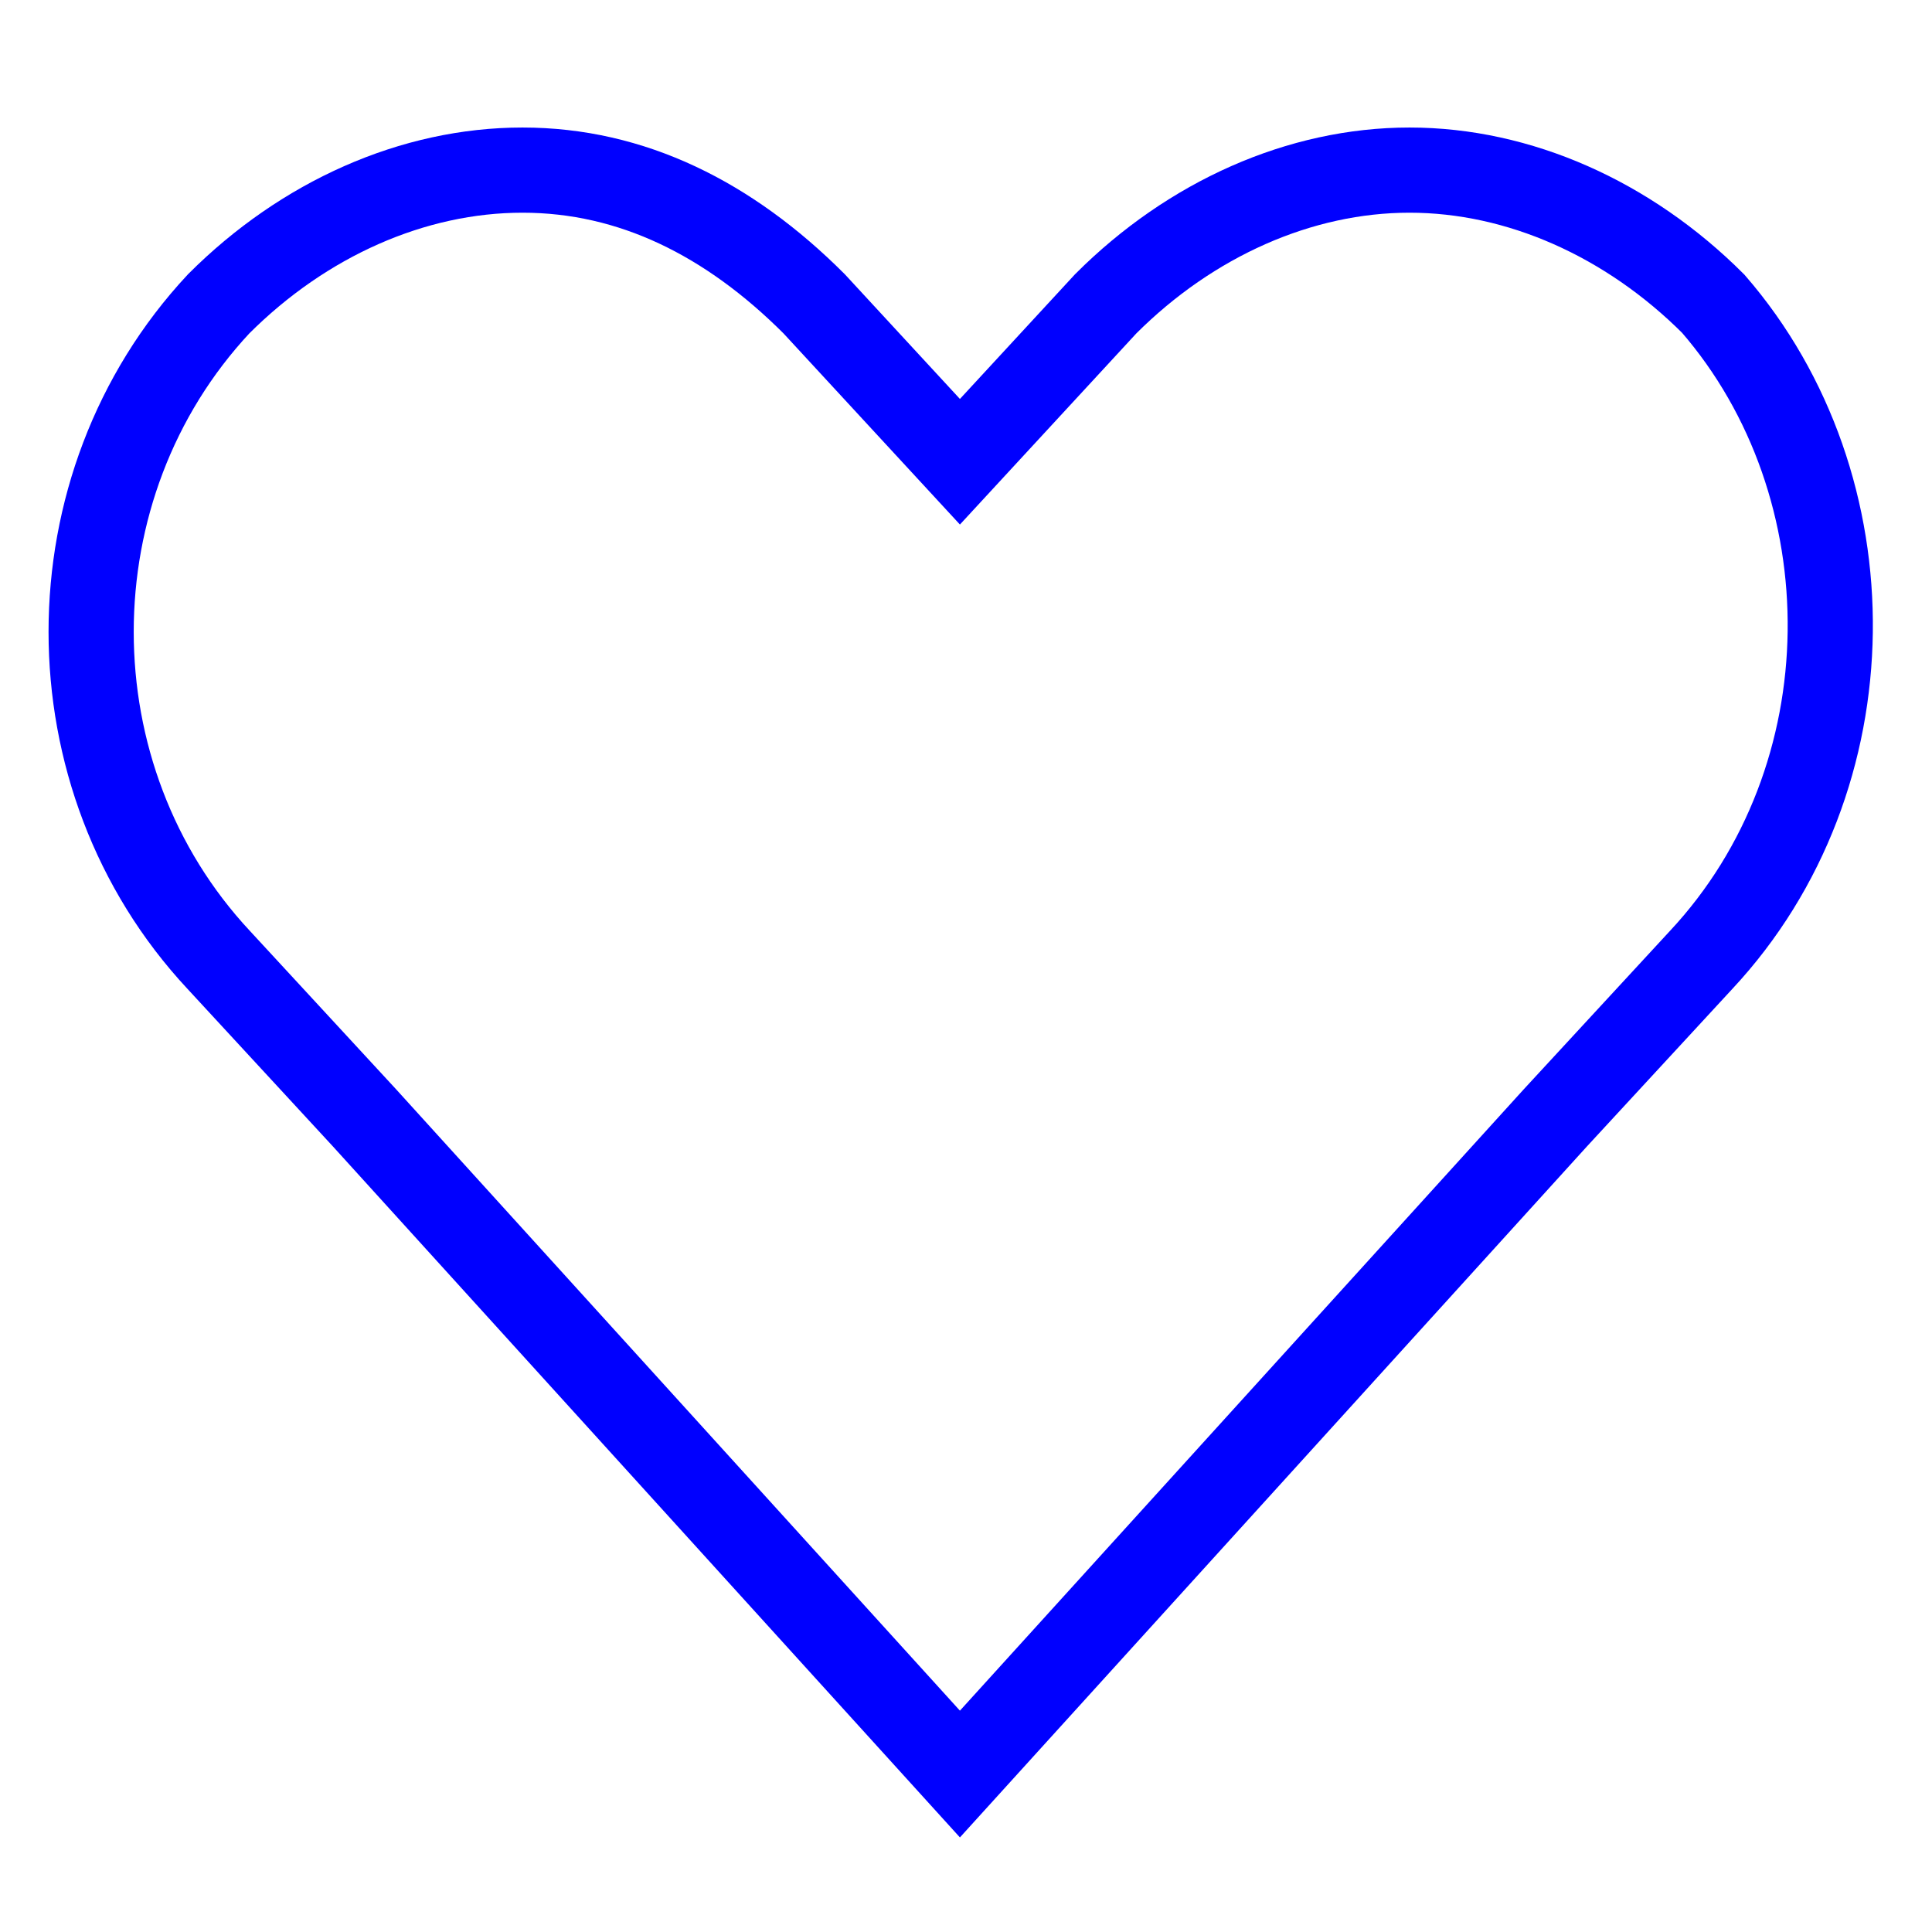 <?xml version="1.0" encoding="utf-8"?>
<!-- Generator: Adobe Illustrator 26.5.0, SVG Export Plug-In . SVG Version: 6.00 Build 0)  -->
<svg version="1.1" id="Layer_1" xmlns="http://www.w3.org/2000/svg" xmlns:xlink="http://www.w3.org/1999/xlink" x="0px" y="0px"
	 viewBox="0 0 15.9 15.9" style="enable-background:new 0 0 15.9 15.9;" xml:space="preserve">
<style type="text/css">
	.st0{fill:none;stroke:#0000FF;stroke-width:0.246;stroke-miterlimit:10;}
	.st1{fill:none;stroke:#0000FF;stroke-width:0.701;stroke-miterlimit:10;}
</style>
<path class="st0" d="M7.7,8"/>
<path class="st1" d="M14,7.9l-1.2,1.3l-4.9,5.4L3,9.2L1.8,7.9C0.4,6.4,0.4,4,1.8,2.5c0.7-0.7,1.6-1.1,2.5-1.1S6,1.8,6.7,2.5l1.2,1.3
	l1.2-1.3c0.7-0.7,1.6-1.1,2.5-1.1s1.8,0.4,2.5,1.1C15.4,4,15.4,6.4,14,7.9z"/>
<path class="st0" d="M7.6,8"/>
</svg>

